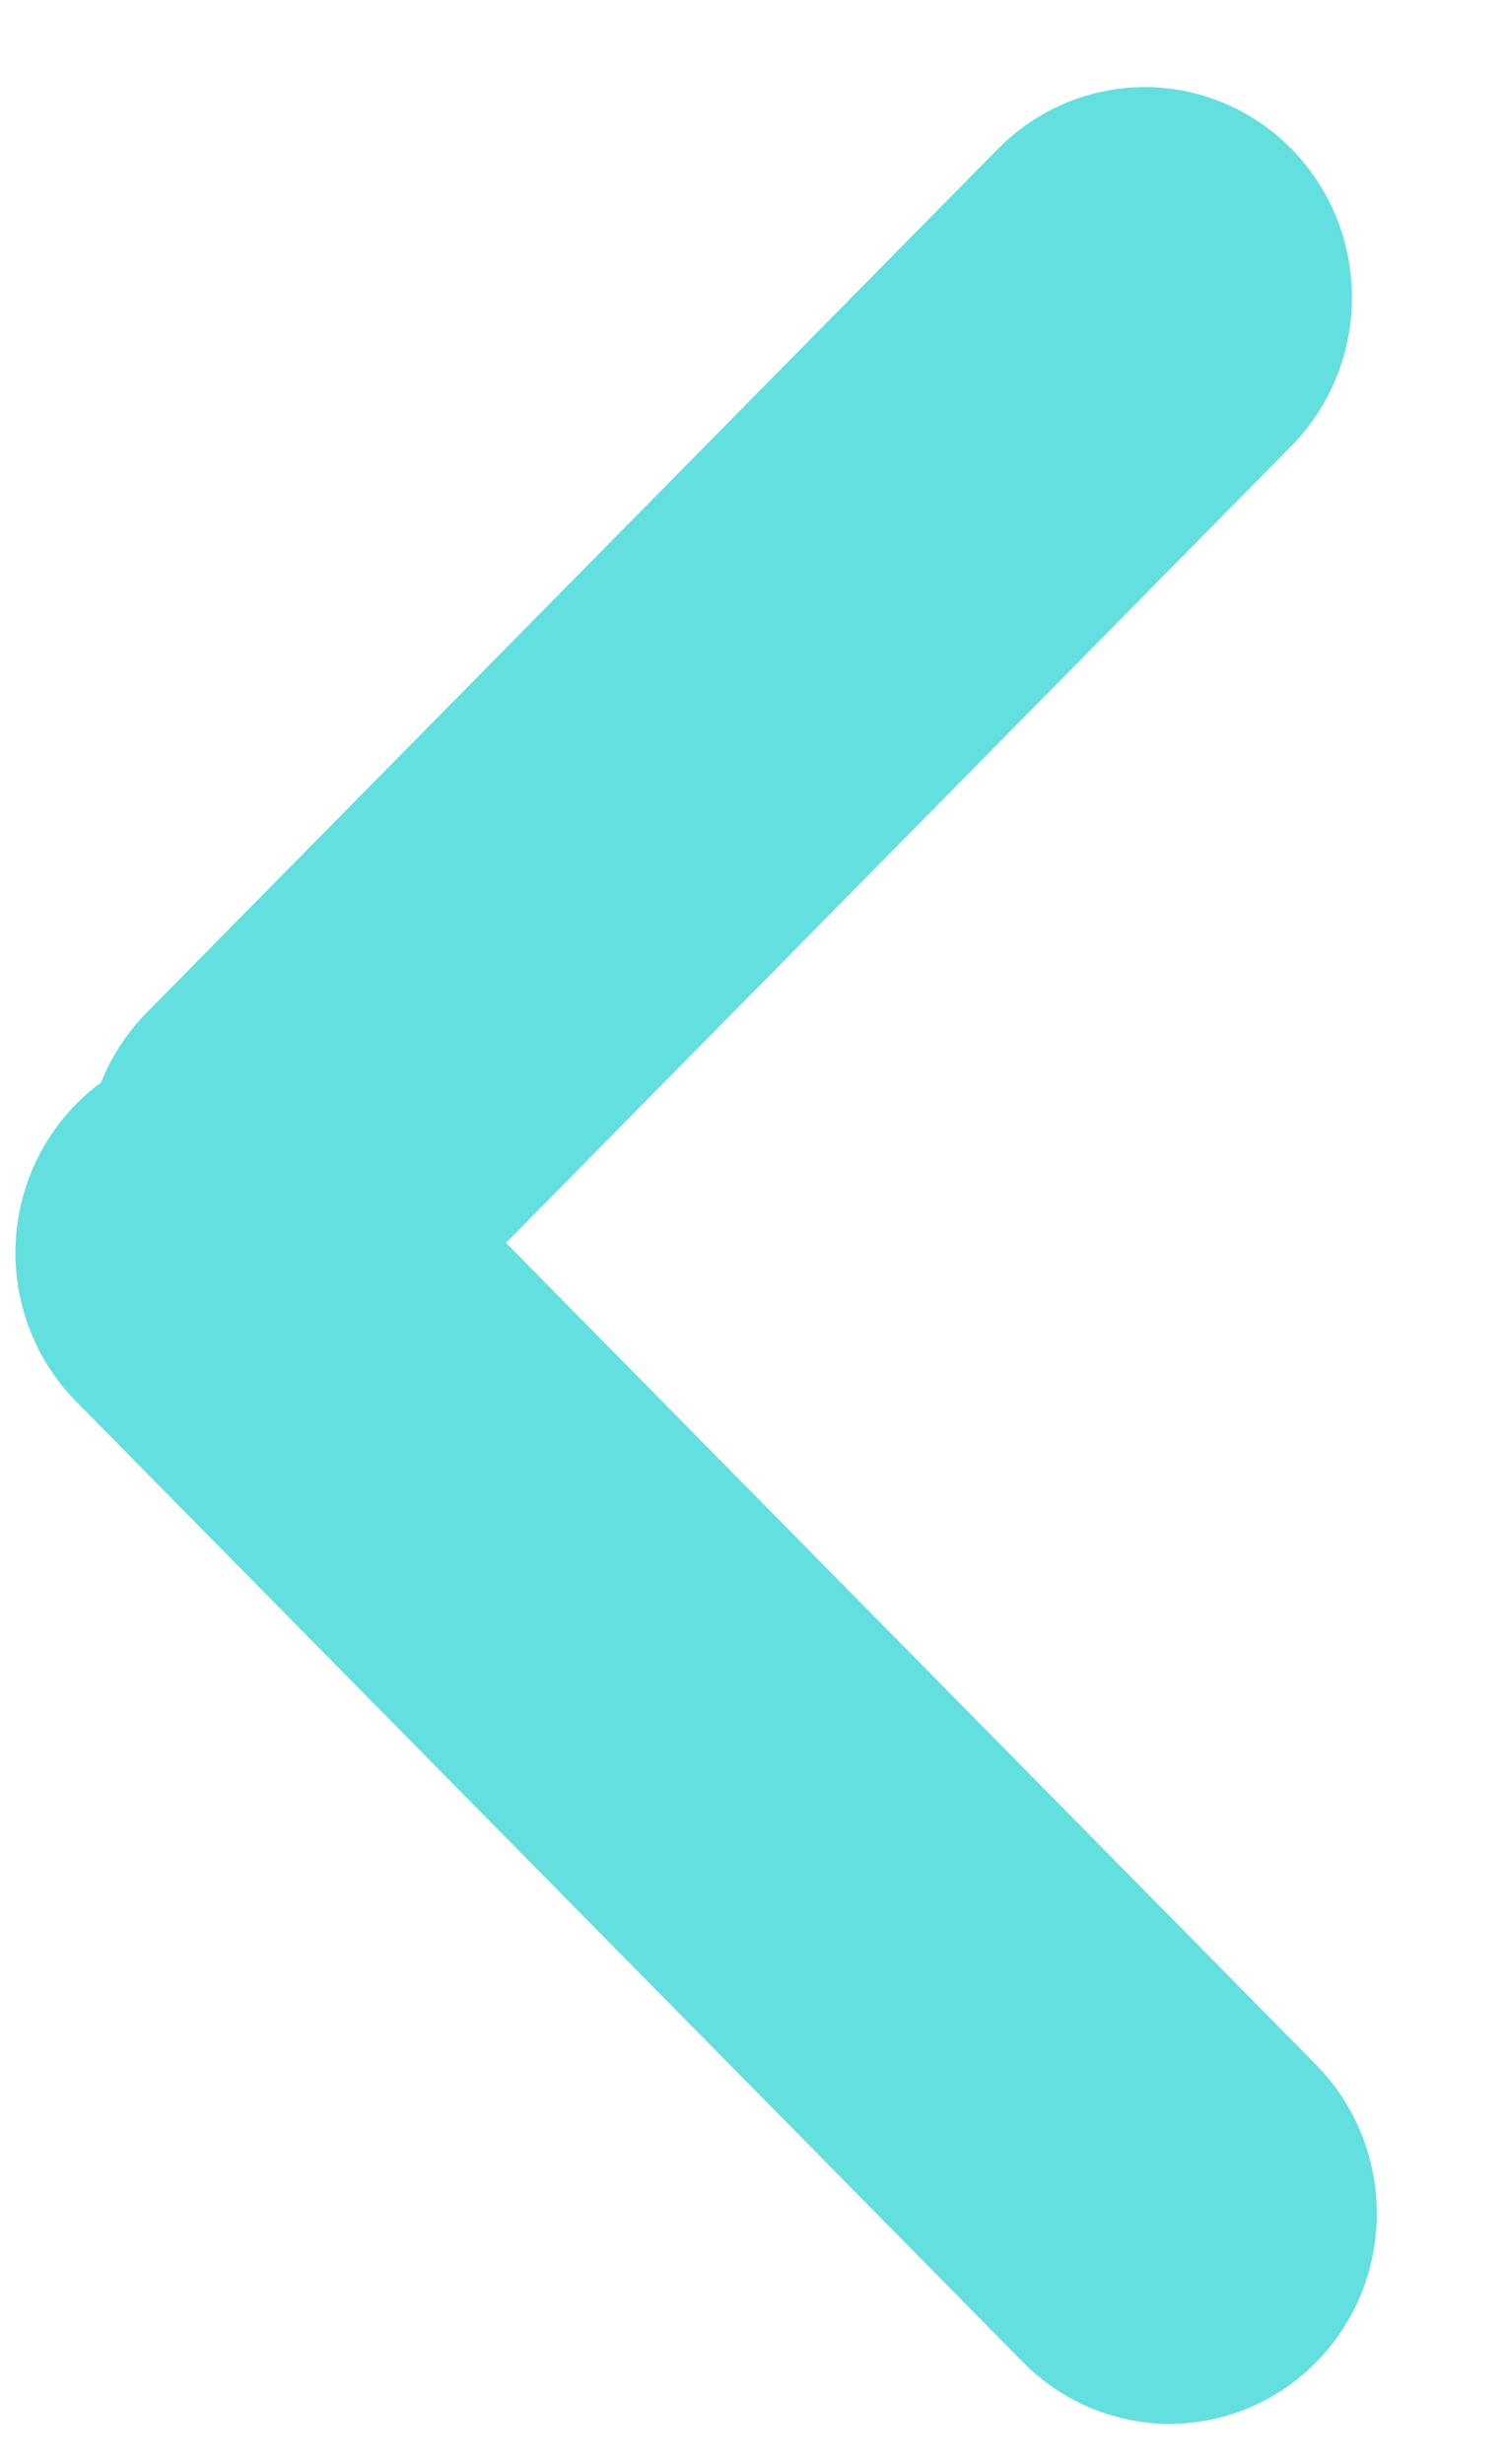 <svg width="36" height="59" viewBox="0 0 36 59" fill="none" xmlns="http://www.w3.org/2000/svg">
<line x1="5" y1="-5" x2="34.054" y2="-5" transform="matrix(-0.702 0.712 -0.702 -0.712 27.418 0)" stroke="#64DFDF" stroke-width="10" stroke-linecap="round" stroke-linejoin="round"/>
<line x1="5" y1="-5" x2="37.309" y2="-5" transform="matrix(-0.702 -0.712 0.702 -0.712 35.034 53)" stroke="#64DFDF" stroke-width="10" stroke-linecap="round"/>
</svg>
